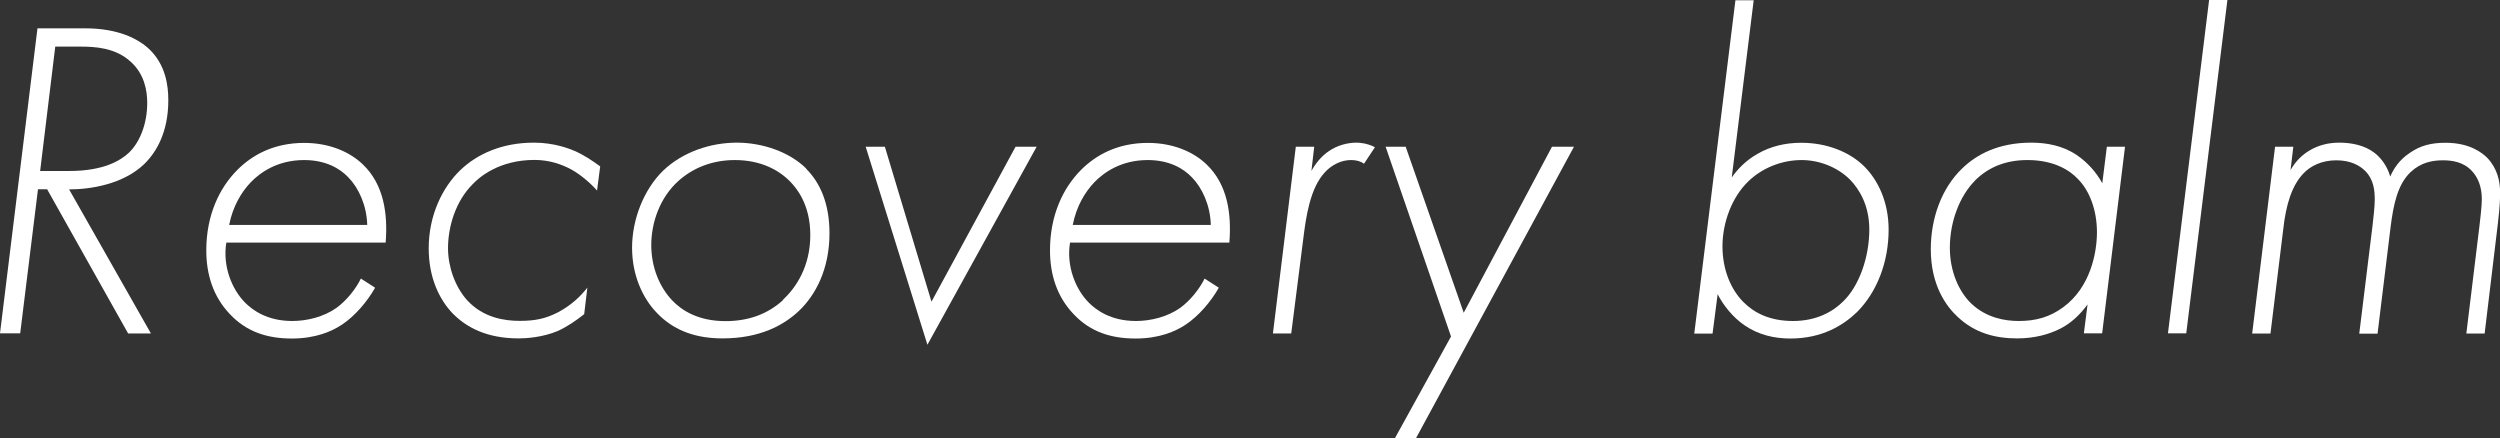 <?xml version="1.0" encoding="UTF-8"?>
<svg id="_レイヤー_1" data-name="レイヤー_1" xmlns="http://www.w3.org/2000/svg" viewBox="0 0 196.81 34.52">
  <rect x="0" y="0" width="196.81" height="34.52" fill="#333333" stroke="none"/>
  <defs>
    <style>
      .cls-1 {
        fill: #fff;
      }
    </style>
  </defs>
  <path class="cls-1" d="M10.08,26.24L3.71,14.9h-.72l-1.4,11.34H0L2.95,2.23h3.74c2.63,0,4.21.83,5.08,1.66,1.26,1.22,1.48,2.81,1.48,4,0,2.52-.94,4.1-1.91,5.04-1.66,1.58-4.21,1.98-5.9,1.98l6.44,11.34h-1.8ZM3.17,13.46h2.3c2.7,0,4.03-.83,4.68-1.44.83-.79,1.44-2.23,1.44-3.92,0-.97-.22-2.27-1.3-3.24-1.22-1.12-2.84-1.19-3.96-1.19h-1.98l-1.19,9.79Z"/>
  <path class="cls-1" d="M17.82,19.08c-.32,1.91.47,3.74,1.48,4.75.58.58,1.73,1.44,3.71,1.44,1.15,0,2.48-.32,3.49-1.04.79-.58,1.51-1.48,1.91-2.3l1.12.72c-.61,1.08-1.58,2.23-2.63,2.92-.76.5-2.02,1.08-3.92,1.08s-3.56-.5-4.9-1.94c-1.3-1.37-1.84-3.1-1.84-5,0-2.74,1.01-4.9,2.45-6.34,1.15-1.15,2.84-2.12,5.26-2.12,1.94,0,3.56.68,4.61,1.69,1.66,1.58,1.98,3.89,1.8,6.16h-12.53ZM28.91,17.71c-.04-1.55-.68-2.92-1.48-3.74-.68-.72-1.8-1.37-3.49-1.37-2.12,0-3.49,1.01-4.21,1.76-.72.76-1.4,1.87-1.69,3.35h10.87Z"/>
  <path class="cls-1" d="M47.01,15.01c-.54-.61-1.3-1.26-2.02-1.66-.79-.43-1.76-.76-2.92-.76-2.74,0-4.32,1.33-4.86,1.91-1.37,1.37-1.94,3.38-1.94,5.04,0,1.44.54,3.02,1.51,4.1,1.26,1.37,2.92,1.62,4.14,1.62s2.05-.18,3.02-.68c1.08-.58,1.8-1.29,2.3-1.94l-.25,2.09c-.58.47-1.37,1.01-2.09,1.33-1.19.5-2.48.58-3.06.58-2.52,0-4.1-.86-5.18-1.94-1.08-1.12-1.91-2.84-1.91-5.15,0-2.66,1.12-4.82,2.45-6.12,1.37-1.33,3.35-2.2,5.83-2.2,1.66,0,2.84.5,3.2.65.68.29,1.4.76,2.02,1.22l-.25,1.91Z"/>
  <path class="cls-1" d="M63.46,13.28c1.08,1.08,1.84,2.7,1.84,5.08,0,2.81-1.08,4.86-2.41,6.12-1.19,1.12-3.06,2.16-6.01,2.16-1.98,0-3.78-.54-5.18-2.02-1.15-1.19-1.94-3.02-1.94-5.11,0-2.27.94-4.61,2.45-6.08,1.55-1.48,3.74-2.2,5.8-2.2s4.18.76,5.47,2.05ZM61.63,23.61c1.04-.97,2.16-2.63,2.16-5.11s-1.15-3.74-1.55-4.17c-.9-.94-2.34-1.73-4.39-1.73-1.87,0-3.38.68-4.46,1.66-1.4,1.26-2.12,3.2-2.12,5.04,0,1.73.65,3.31,1.66,4.36.72.76,2.02,1.62,4.18,1.62,1.8,0,3.31-.54,4.54-1.66Z"/>
  <path class="cls-1" d="M69.66,11.55l3.67,12.2,6.62-12.2h1.66l-8.6,15.59-4.86-15.59h1.51Z"/>
  <path class="cls-1" d="M84.24,19.08c-.32,1.91.47,3.74,1.48,4.75.58.58,1.73,1.44,3.71,1.44,1.15,0,2.48-.32,3.49-1.04.79-.58,1.51-1.48,1.91-2.3l1.12.72c-.61,1.08-1.58,2.23-2.63,2.92-.76.5-2.02,1.08-3.92,1.08s-3.56-.5-4.9-1.94c-1.3-1.37-1.84-3.1-1.84-5,0-2.74,1.01-4.9,2.45-6.34,1.15-1.15,2.84-2.12,5.26-2.12,1.94,0,3.56.68,4.61,1.69,1.66,1.58,1.98,3.89,1.8,6.16h-12.53ZM95.32,17.71c-.04-1.55-.68-2.92-1.48-3.74-.68-.72-1.8-1.37-3.49-1.37-2.12,0-3.49,1.01-4.21,1.76-.72.76-1.4,1.87-1.69,3.35h10.87Z"/>
  <path class="cls-1" d="M102.02,11.55h1.44l-.22,1.91c.29-.54.79-1.19,1.4-1.58.58-.4,1.37-.65,2.16-.65.22,0,.83.04,1.44.36l-.86,1.3c-.14-.11-.47-.29-1.04-.29-.72,0-1.48.36-2.02.94-1.19,1.26-1.51,3.53-1.73,5.33l-.94,7.38h-1.44l1.8-14.69Z"/>
  <path class="cls-1" d="M114.23,26.49l-5.15-14.94h1.58l4.57,13.07,6.95-13.07h1.73l-12.45,22.97h-1.66l4.43-8.03Z"/>
  <path class="cls-1" d="M138.06,0l-1.73,13.97c.43-.61,1.08-1.33,2.05-1.87,1.01-.58,2.16-.86,3.42-.86,2.02,0,3.82.72,4.97,1.87,1.04,1.04,1.91,2.74,1.91,4.97,0,2.59-.94,4.93-2.48,6.48-1.08,1.04-2.74,2.09-5.26,2.09-1.26,0-2.52-.29-3.6-1.04-.9-.61-1.66-1.55-2.12-2.45l-.4,3.1h-1.44l3.24-26.24h1.44ZM145.11,23.72c1.26-1.22,2.05-3.49,2.05-5.65,0-1.91-.79-3.17-1.51-3.92-1.01-1.01-2.45-1.55-3.82-1.55-1.55,0-3.1.61-4.21,1.69-1.26,1.22-2.02,3.2-2.02,5.11s.72,3.46,1.66,4.39c.83.83,2.05,1.48,3.89,1.48s3.13-.72,3.96-1.55Z"/>
  <path class="cls-1" d="M165.85,11.55h1.44l-1.8,14.69h-1.44l.29-2.27c-.58.79-1.3,1.48-2.16,1.91-.86.43-1.98.76-3.38.76-1.69,0-3.31-.4-4.68-1.69-.9-.83-2.12-2.48-2.12-5.33,0-2.41.83-4.79,2.48-6.37,1.08-1.04,2.77-2.02,5.44-2.02,1.15,0,2.45.22,3.56.97.86.58,1.58,1.4,2.02,2.23l.36-2.88ZM155.48,14.22c-1.19,1.19-1.98,3.2-1.98,5.29,0,1.87.72,3.46,1.69,4.39,1.22,1.15,2.7,1.37,3.74,1.37,1.37,0,2.45-.32,3.49-1.08,2.16-1.58,2.66-4.32,2.66-5.9,0-1.76-.58-3.28-1.51-4.21-.61-.65-1.84-1.48-3.96-1.48-1.62,0-3.02.5-4.14,1.62Z"/>
  <path class="cls-1" d="M175.35,0l-3.24,26.24h-1.44l3.24-26.24h1.44Z"/>
  <path class="cls-1" d="M179.1,11.55h1.44l-.22,1.84c.43-.76.97-1.22,1.44-1.51.76-.47,1.58-.65,2.41-.65.97,0,1.98.22,2.7.76.5.36,1.04,1.01,1.3,1.91.25-.58.68-1.3,1.55-1.87.83-.58,1.69-.79,2.81-.79,1.94,0,2.92.83,3.28,1.19.79.83,1.01,1.84,1.01,2.74,0,.25,0,.94-.18,2.45l-1.04,8.64h-1.44l1.04-8.53c.04-.29.18-1.55.18-2.05,0-1.01-.32-1.73-.79-2.23-.68-.72-1.58-.83-2.27-.83-.86,0-1.76.18-2.56.94-1.01.97-1.33,2.52-1.55,4.21l-1.04,8.5h-1.44l1.04-8.46c.07-.58.18-1.55.18-2.09,0-.72-.07-1.58-.76-2.27-.43-.43-1.15-.83-2.27-.83s-2.02.43-2.59,1.04c-.9.94-1.37,2.45-1.58,4.36l-1.01,8.24h-1.44l1.8-14.69Z"/>
</svg>